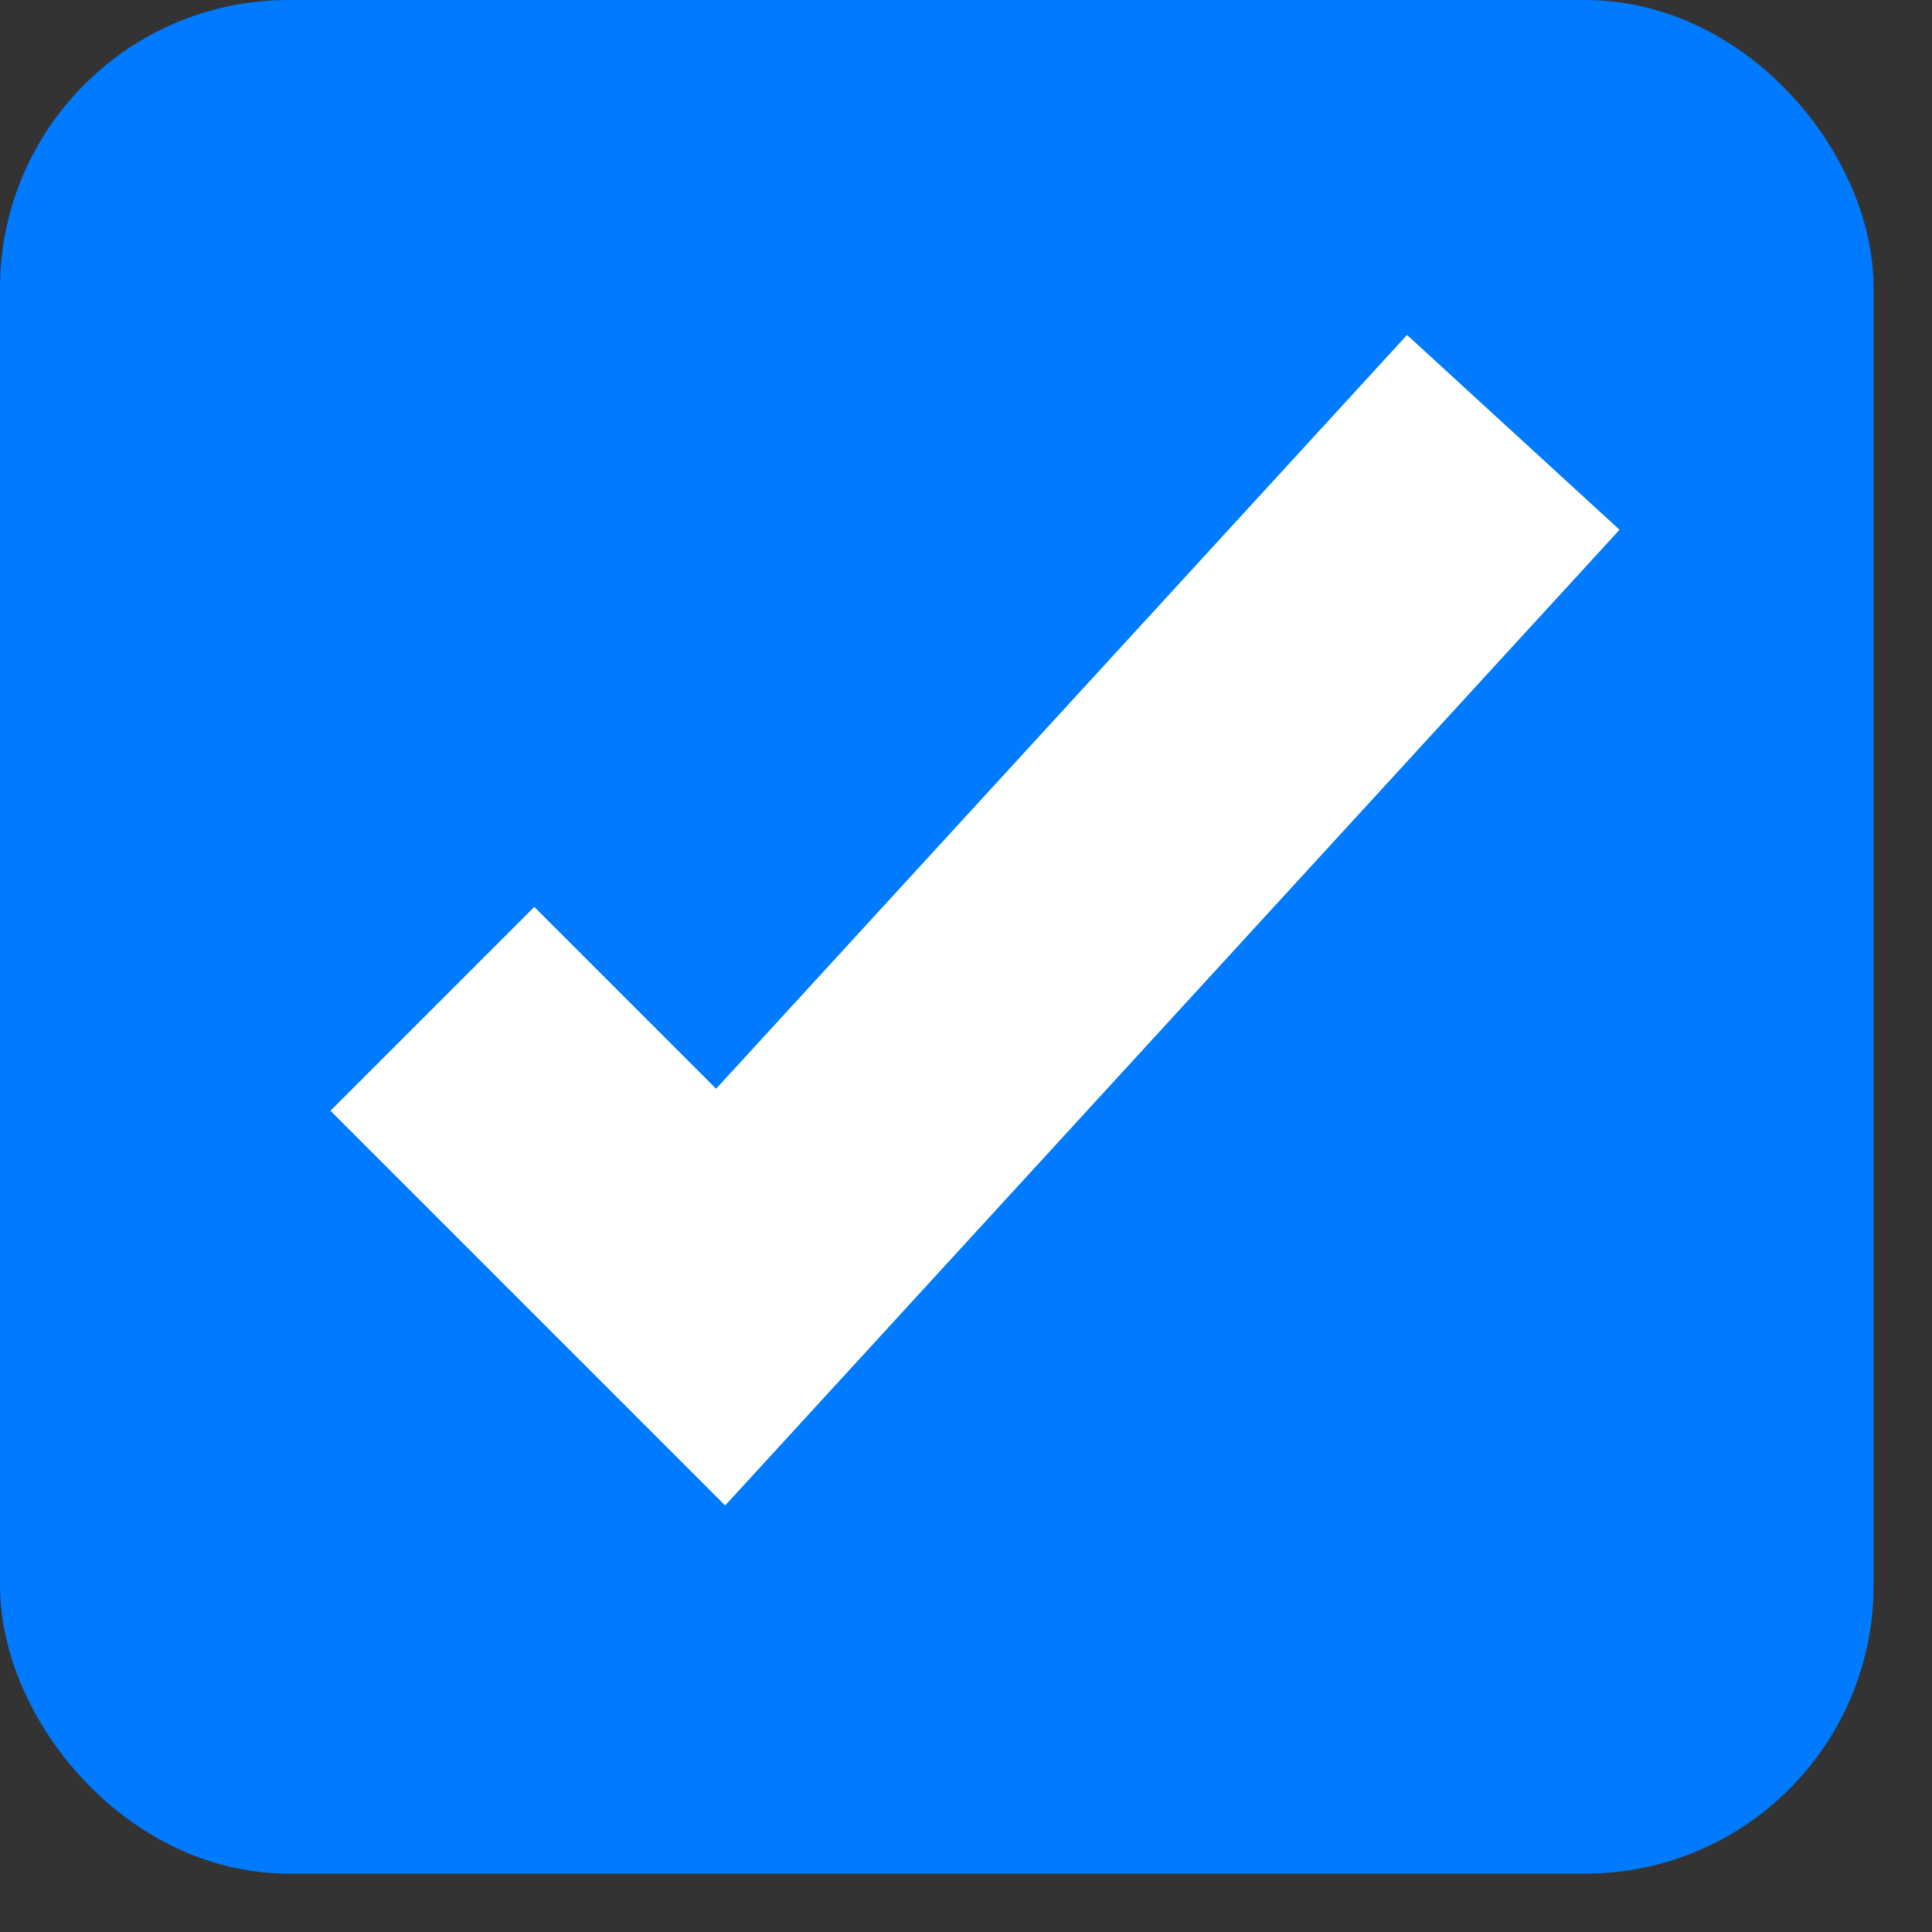 <svg width="29" height="29" viewBox="0 0 29 29" fill="none" xmlns="http://www.w3.org/2000/svg">
<rect x="0" y="0" width="29" height="29" fill="#333333" stroke="none"/>
<rect x="1.082" y="1.082" width="25.96" height="25.96" rx="3.245" fill="#007BFF" stroke="#007BFF" stroke-width="2.163"/>
<path d="M6.49 15.143L10.817 19.47L22.715 6.49" stroke="white" stroke-width="4.327"/>
</svg>
